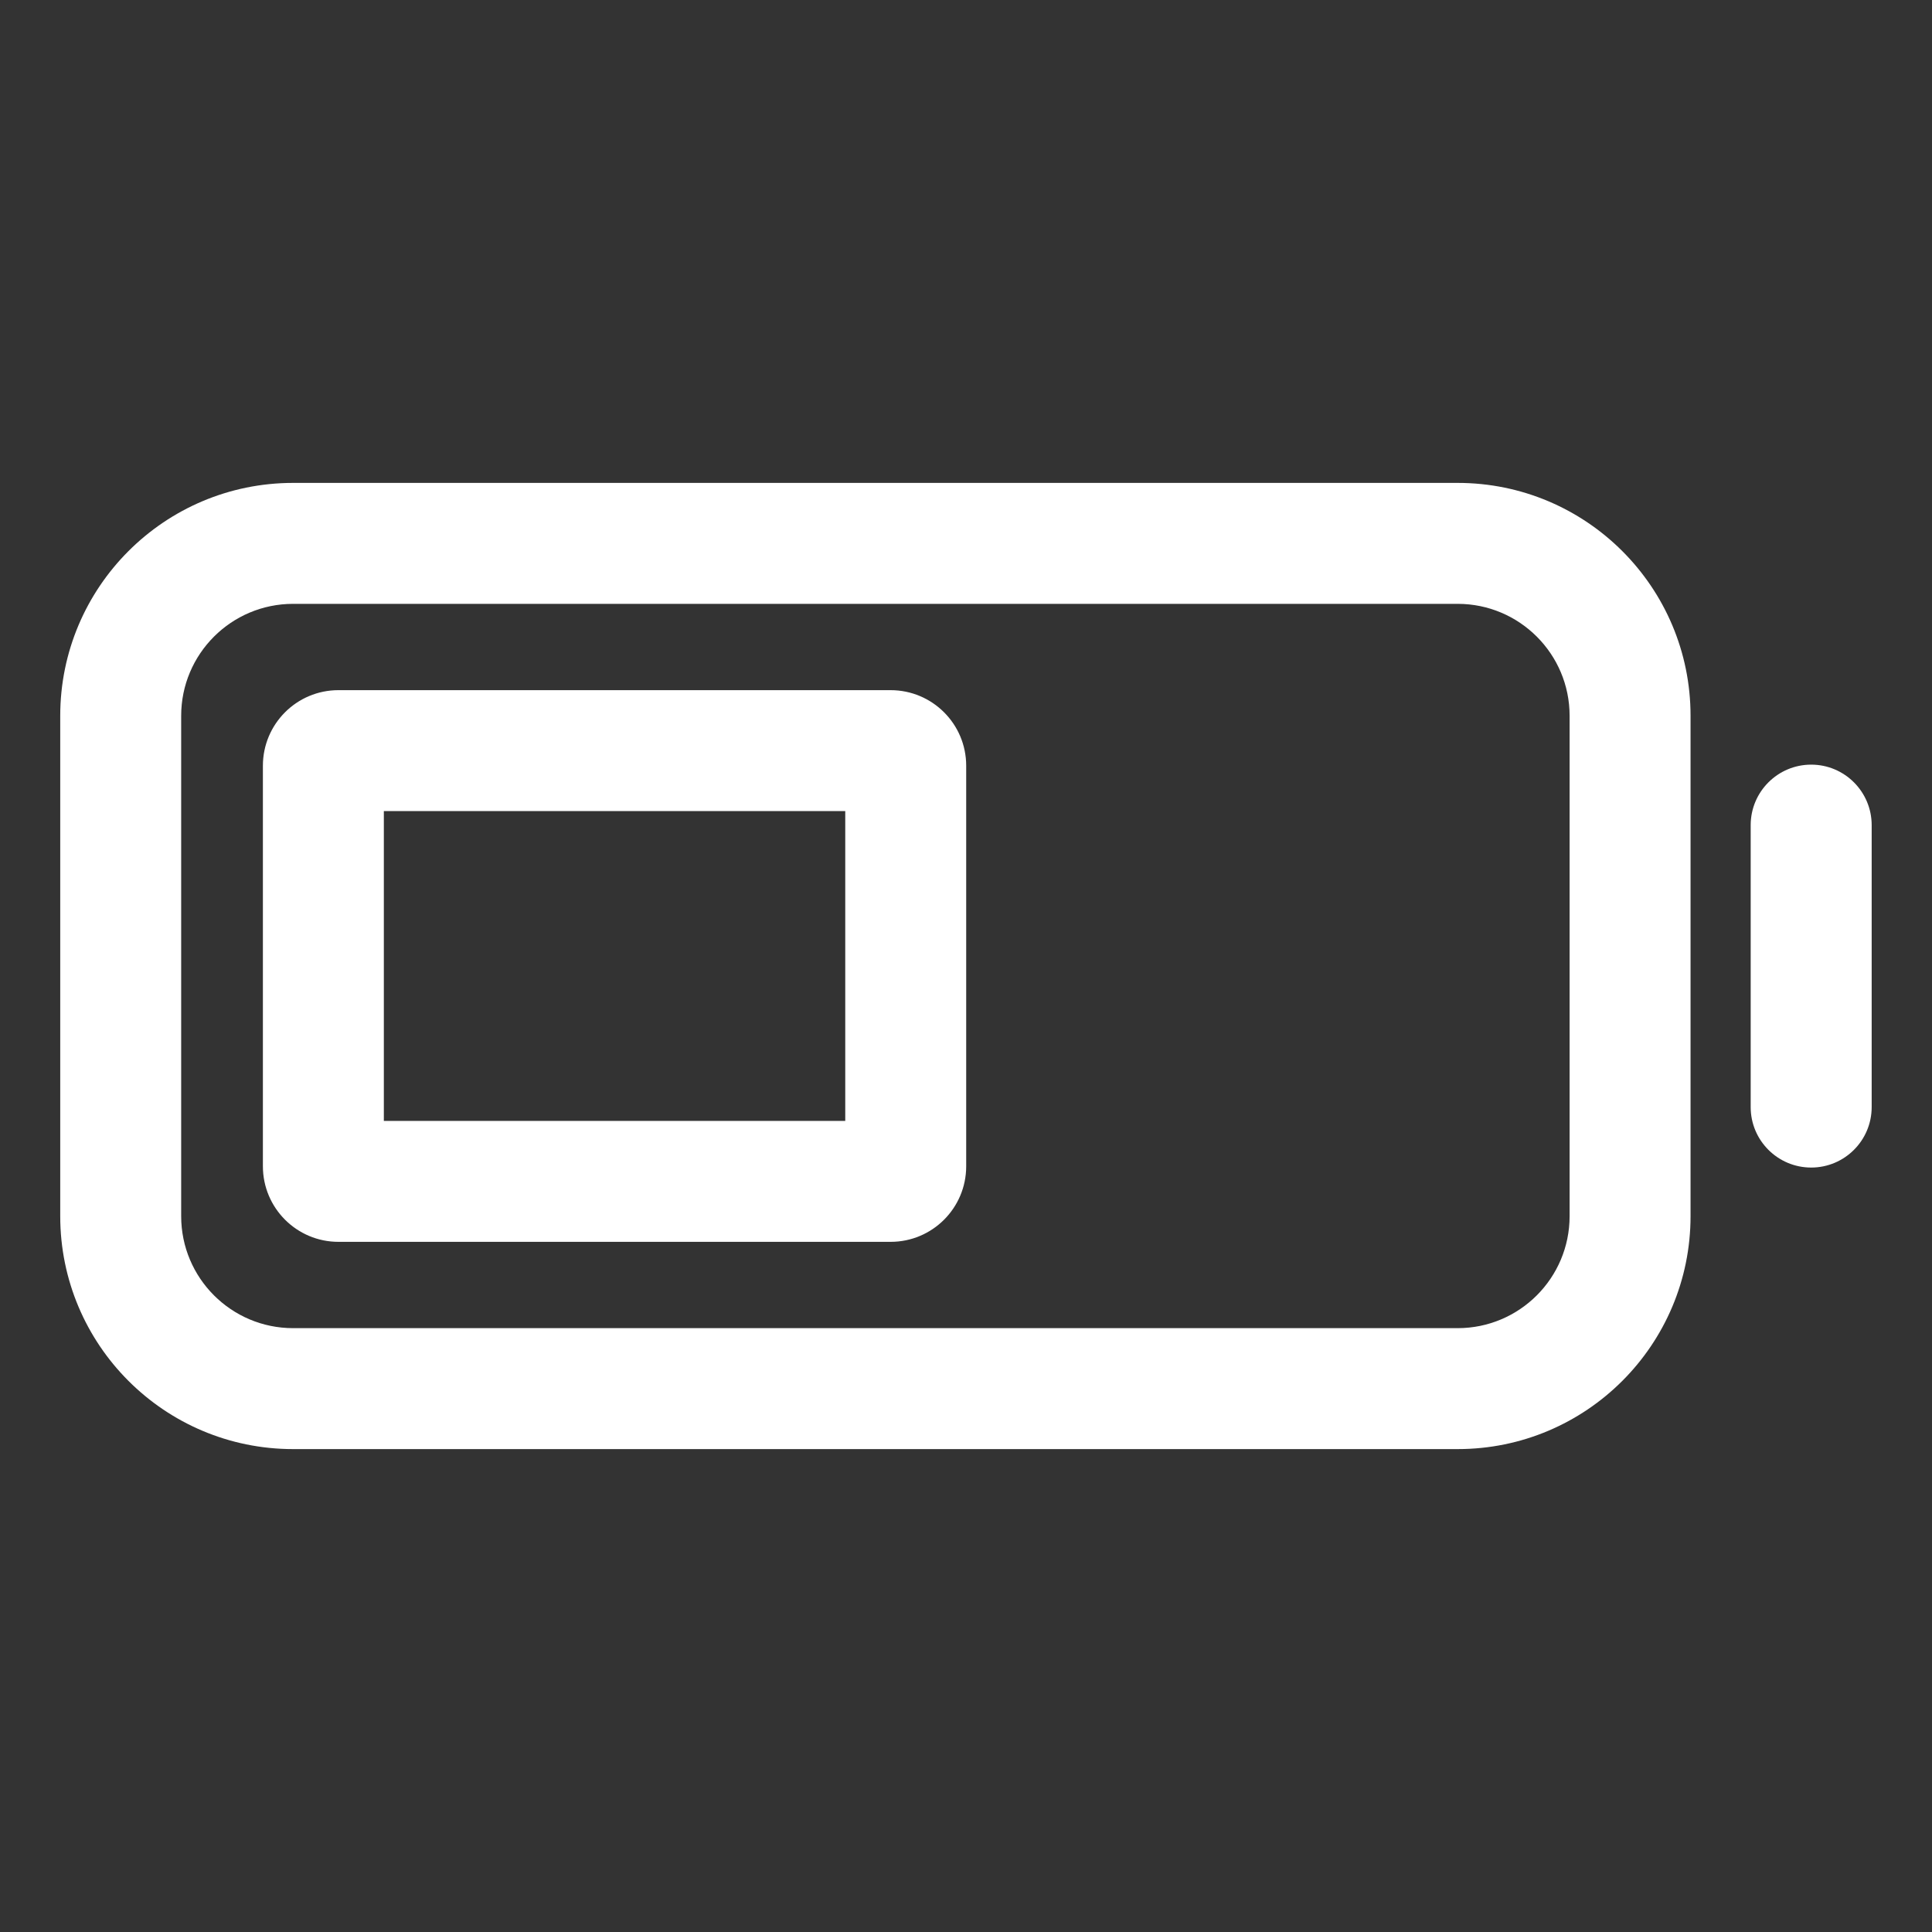 <svg width="40" height="40" viewBox="0 0 40 40" fill="none" xmlns="http://www.w3.org/2000/svg">
<rect x="0" y="0" width="40" height="40" fill="#333333" stroke="none"/>
<path fill-rule="evenodd" clip-rule="evenodd" d="M6.069 12.502C4.789 12.502 3.751 13.54 3.751 14.82V25.179C3.751 26.46 4.789 27.498 6.069 27.498H30.179C31.459 27.498 32.497 26.46 32.497 25.179V14.82C32.497 13.54 31.459 12.502 30.179 12.502H6.069ZM1.247 14.82C1.247 12.157 3.406 9.998 6.069 9.998H30.179C32.842 9.998 35.001 12.157 35.001 14.82V25.179C35.001 27.843 32.842 30.002 30.179 30.002H6.069C3.406 30.002 1.247 27.843 1.247 25.179V14.82ZM5.443 15.854C5.443 14.989 6.143 14.289 7.007 14.289H18.439C19.303 14.289 20.004 14.989 20.004 15.854V24.146C20.004 25.01 19.304 25.711 18.439 25.711H7.007C6.143 25.711 5.443 25.01 5.443 24.146V15.854ZM7.947 16.793V23.207H17.5V16.793H7.947ZM37.499 15.831C38.19 15.831 38.751 16.392 38.751 17.084V22.921C38.751 23.612 38.19 24.173 37.499 24.173C36.807 24.173 36.246 23.612 36.246 22.921V17.084C36.246 16.392 36.807 15.831 37.499 15.831Z" fill="white"/>
</svg>
